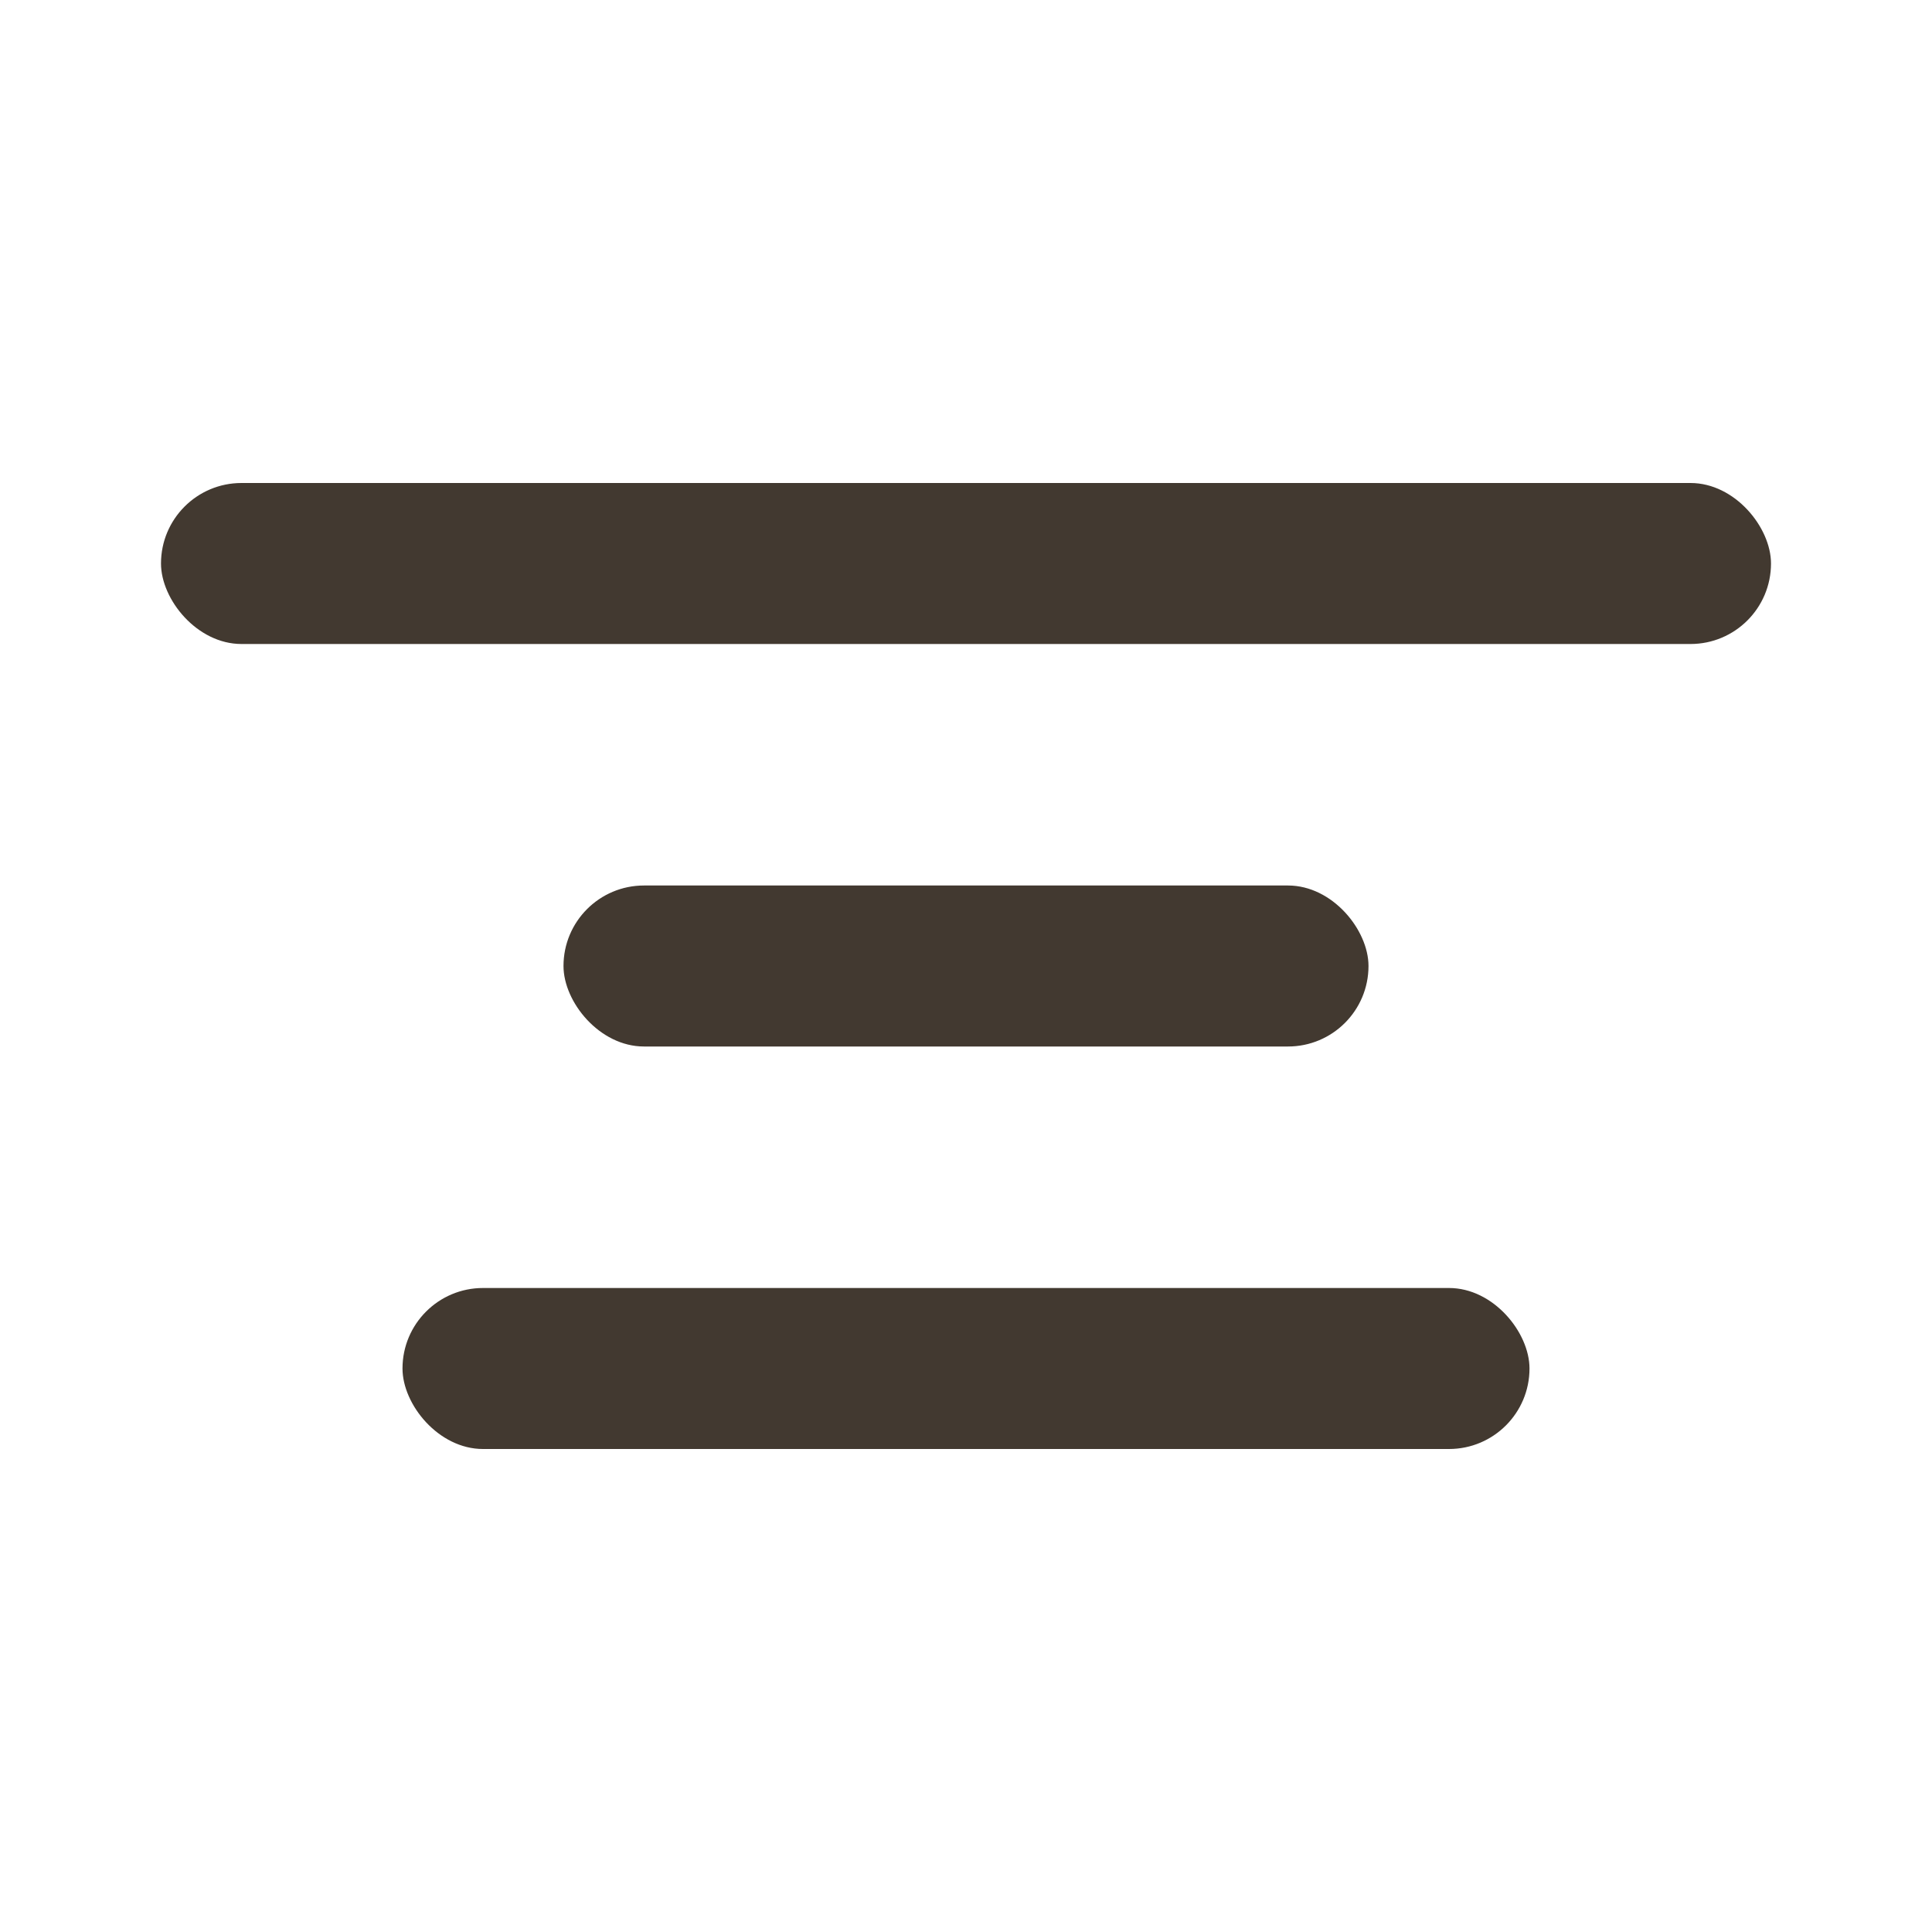 <svg width="24" height="24" viewBox="0 0 24 24" fill="none" xmlns="http://www.w3.org/2000/svg">
<rect x="2" y="6" width="20" height="2" rx="1" fill="#423930"/>
<rect x="7" y="11" width="10" height="2" rx="1" fill="#423930"/>
<rect x="5" y="16" width="14" height="2" rx="1" fill="#423930"/>
</svg>
